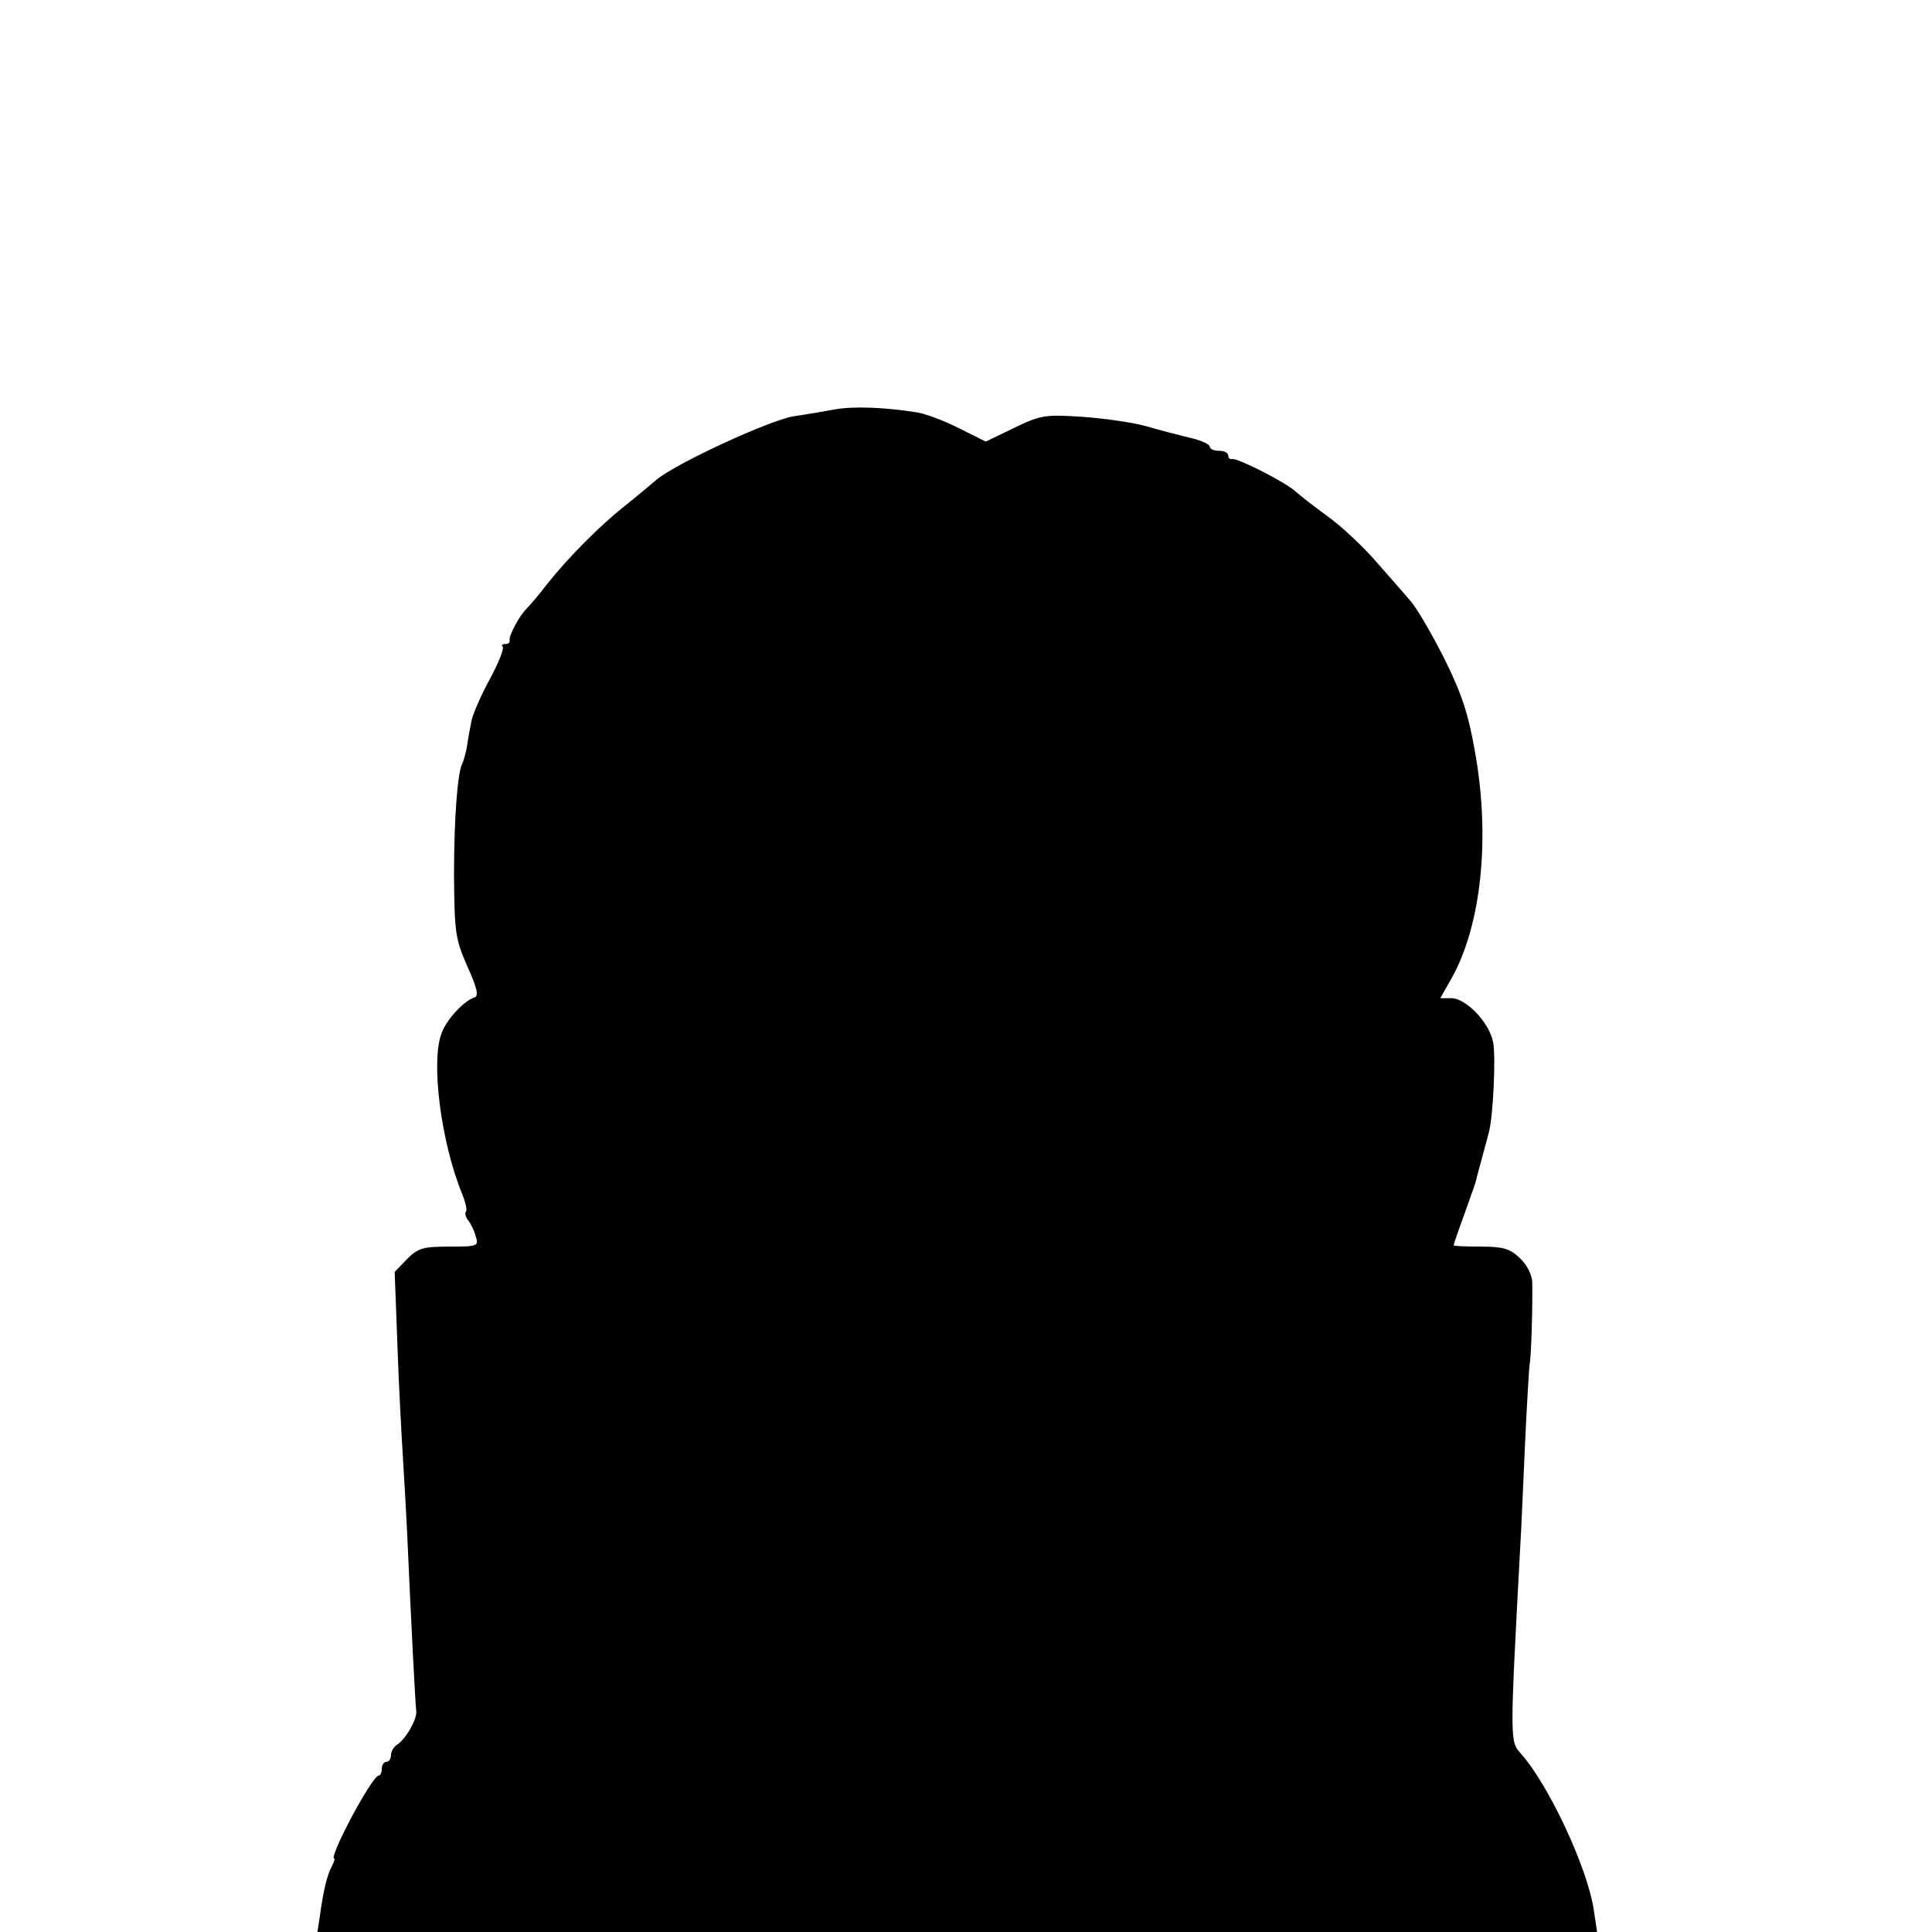 <?xml version="1.0" standalone="no"?>
<!DOCTYPE svg PUBLIC "-//W3C//DTD SVG 20010904//EN"
 "http://www.w3.org/TR/2001/REC-SVG-20010904/DTD/svg10.dtd">
<svg version="1.0" xmlns="http://www.w3.org/2000/svg"
 width="420pt" height="420pt" viewBox="0 0 420 420"
 preserveAspectRatio="xMidYMid meet">
<g transform="translate(0,420) scale(0.1,-0.1)"
fill="#000000" stroke="none">
<path d="M1815 3310 c-22 -4 -62 -11 -90 -15 -53 -9 -255 -102 -298 -138 -14
-12 -45 -38 -69 -57 -53 -42 -122 -111 -168 -169 -19 -25 -40 -49 -46 -55 -16
-16 -39 -60 -36 -68 1 -5 -3 -8 -10 -8 -6 0 -9 -3 -5 -6 3 -4 -9 -35 -28 -70
-19 -35 -37 -76 -40 -91 -3 -16 -8 -41 -10 -57 -3 -16 -8 -32 -10 -36 -10 -17
-18 -118 -18 -241 1 -128 3 -140 29 -200 21 -46 25 -64 16 -67 -24 -8 -61 -48
-72 -78 -24 -62 -1 -239 45 -350 7 -18 11 -35 8 -38 -3 -3 -1 -11 4 -18 6 -7
14 -23 17 -35 7 -22 5 -23 -57 -23 -57 0 -68 -3 -92 -27 l-27 -28 6 -160 c3
-88 9 -198 12 -245 3 -47 7 -119 9 -160 9 -204 18 -377 20 -390 2 -17 -23 -61
-42 -73 -7 -4 -13 -15 -13 -22 0 -8 -4 -15 -10 -15 -5 0 -10 -7 -10 -15 0 -8
-3 -15 -7 -15 -9 0 -57 -82 -85 -143 -9 -20 -15 -37 -12 -37 3 0 0 -8 -5 -18
-10 -19 -18 -51 -26 -110 l-5 -32 1391 0 1391 0 -7 46 c-12 89 -97 272 -158
341 -25 28 -25 22 -2 453 2 30 6 127 10 215 4 88 9 168 10 177 4 17 7 132 6
181 -1 17 -12 38 -27 52 -22 21 -37 25 -85 25 -33 0 -59 1 -59 3 0 1 11 34 25
72 14 39 25 70 24 70 0 0 5 20 12 45 7 25 14 52 16 60 9 34 15 162 9 194 -8
43 -59 96 -91 96 l-24 0 25 44 c64 115 84 302 51 489 -15 86 -29 128 -67 205
-27 53 -60 111 -75 127 -14 17 -49 56 -76 87 -27 31 -73 74 -102 95 -29 21
-60 45 -71 55 -22 20 -128 74 -138 70 -5 -1 -8 3 -8 8 0 6 -9 10 -20 10 -11 0
-20 4 -20 9 0 5 -19 14 -42 19 -24 6 -68 17 -98 26 -30 8 -93 17 -139 20 -78
5 -88 4 -146 -24 l-62 -30 -60 30 c-32 16 -74 32 -93 34 -70 11 -136 13 -175
6z"/>
</g>
</svg>
